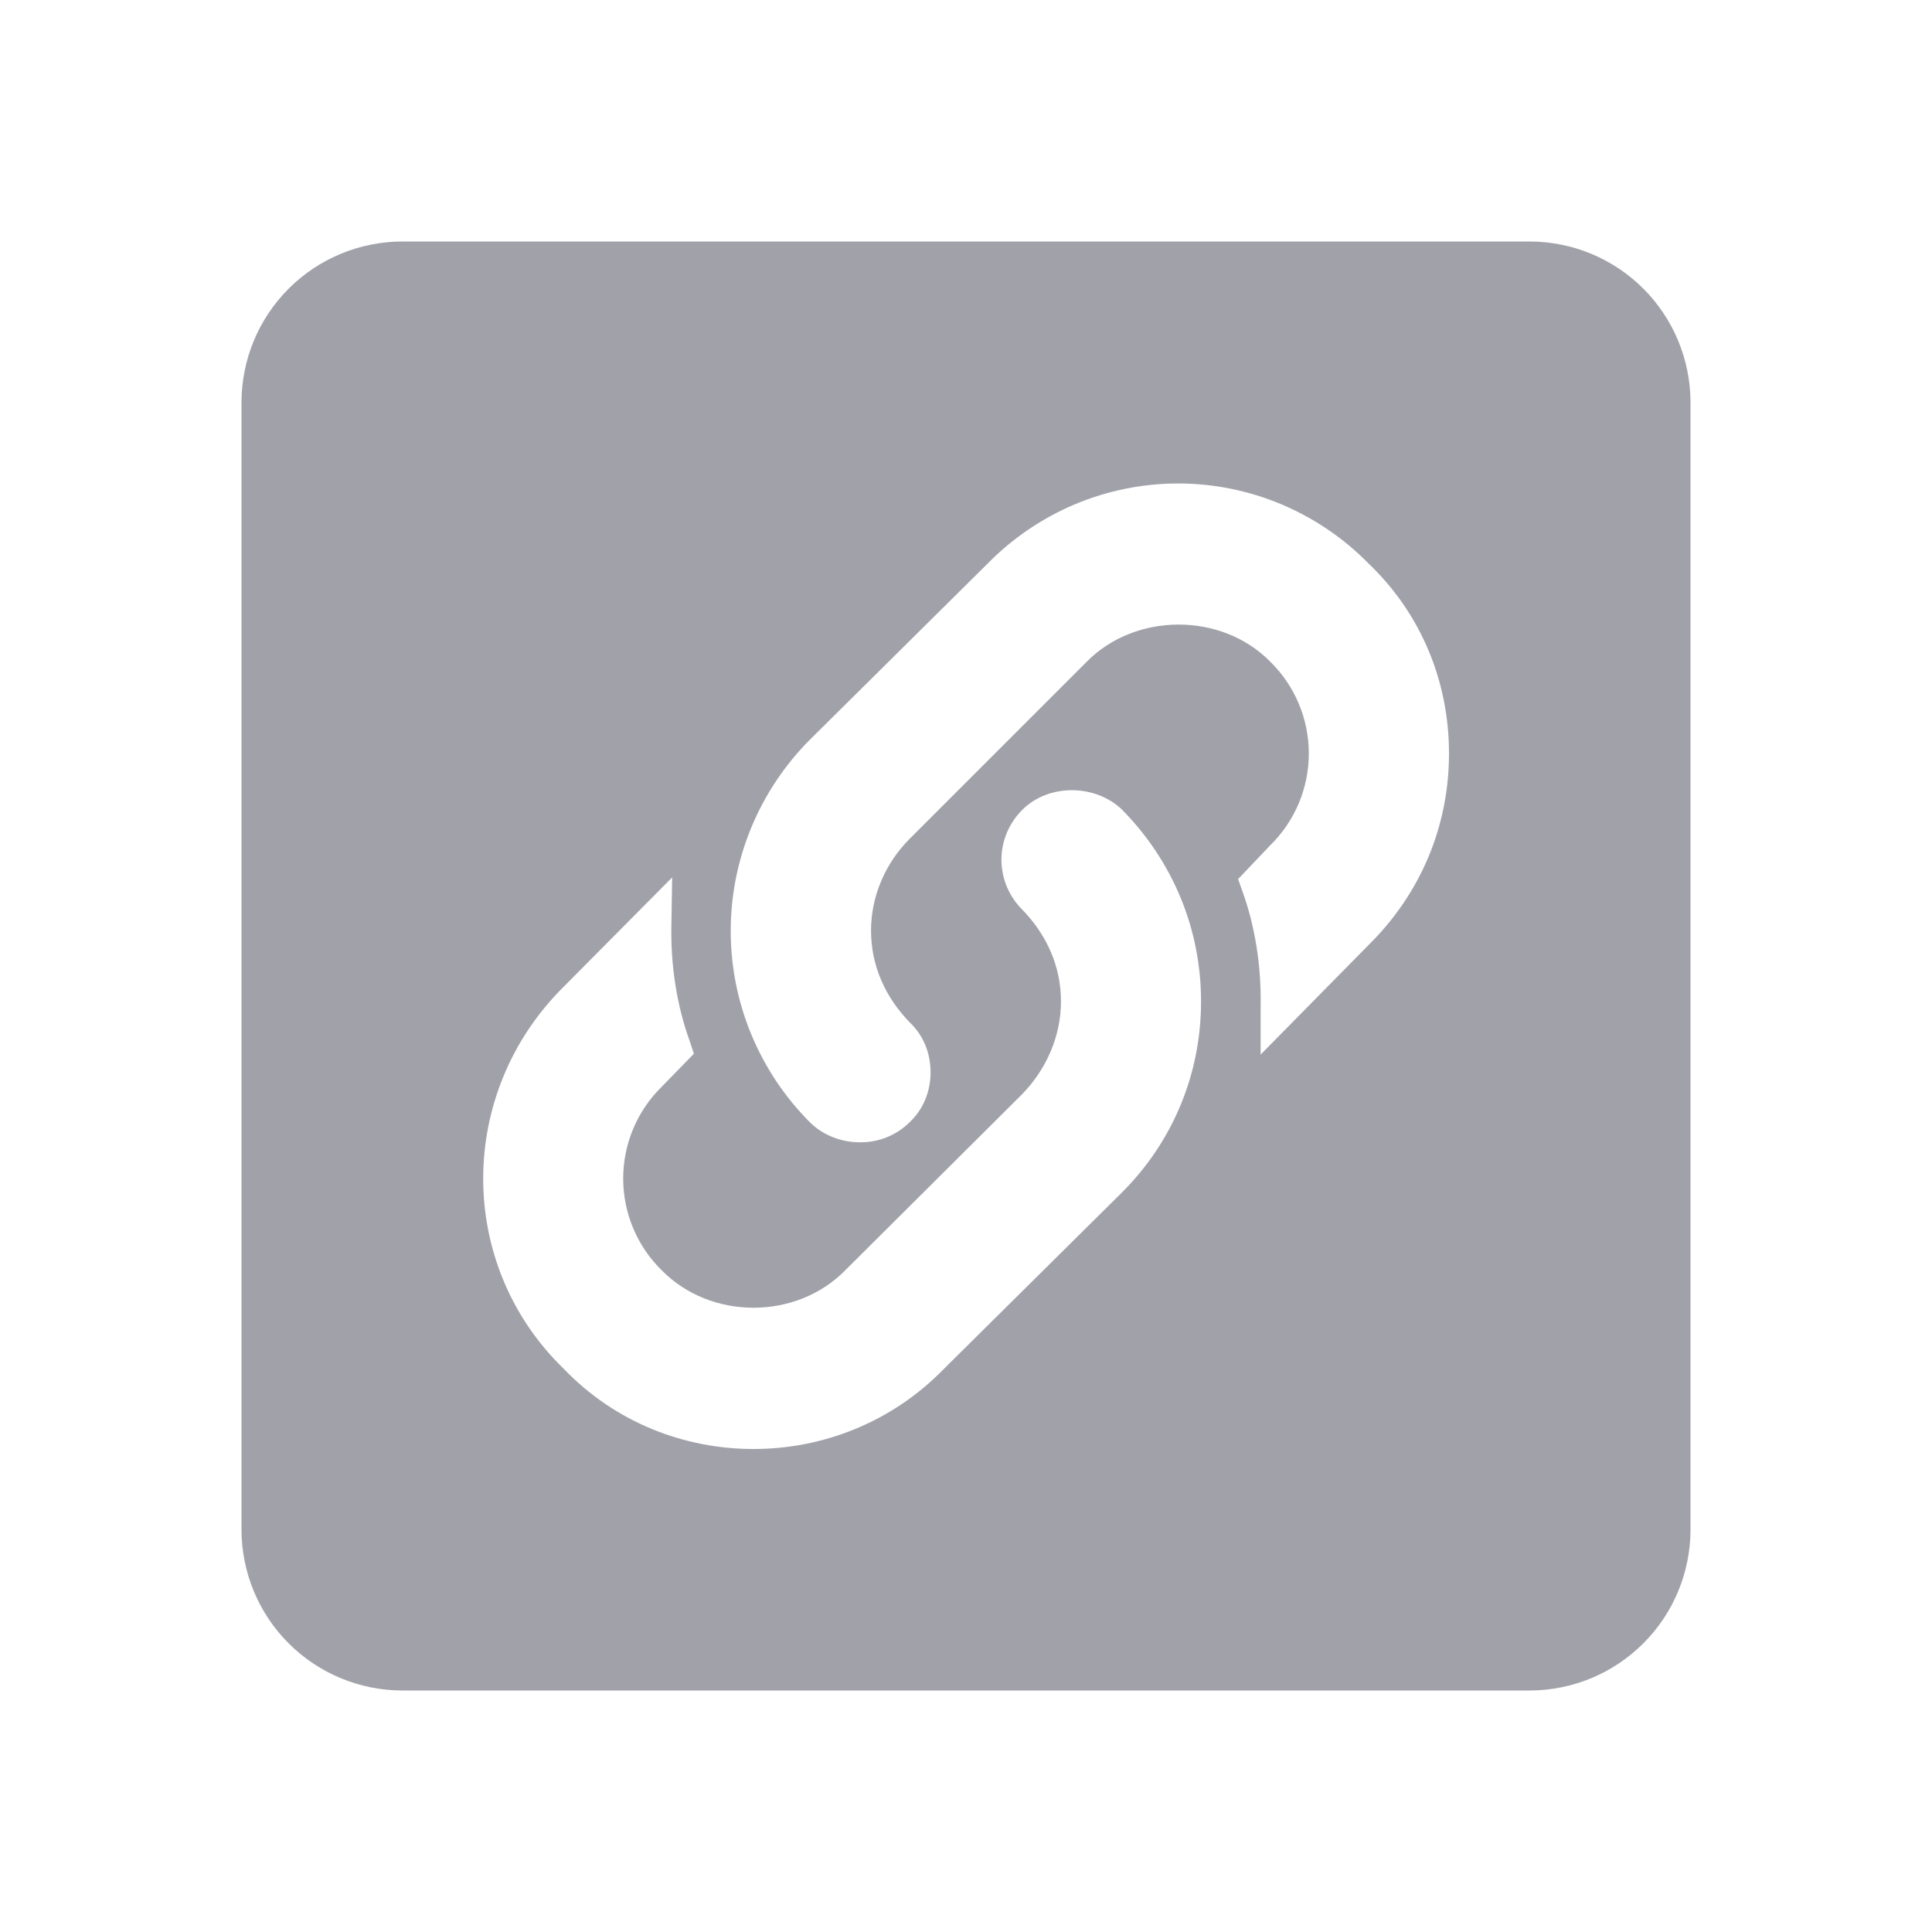 <svg width="32" height="32" viewBox="0 0 32 32" fill="none" xmlns="http://www.w3.org/2000/svg">
<path d="M25.333 4H6.667C5.959 4 5.281 4.281 4.781 4.781C4.281 5.281 4 5.959 4 6.667V25.333C4 26.041 4.281 26.719 4.781 27.219C5.281 27.719 5.959 28 6.667 28H25.333C26.041 28 26.719 27.719 27.219 27.219C27.719 26.719 28 26.041 28 25.333V6.667C28 5.959 27.719 5.281 27.219 4.781C26.719 4.281 26.041 4 25.333 4ZM18.587 19.747L15.64 22.667C14.773 23.56 13.627 24 12.48 24C11.333 24 10.187 23.56 9.333 22.667C7.56 20.947 7.56 18.107 9.333 16.347L11.133 14.533L11.12 15.333C11.107 16 11.213 16.667 11.427 17.253L11.493 17.453L10.96 18C10.758 18.198 10.597 18.435 10.488 18.696C10.378 18.957 10.322 19.237 10.322 19.52C10.322 19.803 10.378 20.083 10.488 20.344C10.597 20.605 10.758 20.842 10.96 21.04C11.773 21.867 13.187 21.867 14 21.04L16.933 18.12C17.333 17.707 17.573 17.16 17.573 16.587C17.573 16 17.333 15.48 16.933 15.067C16.824 14.959 16.737 14.83 16.677 14.688C16.618 14.546 16.587 14.394 16.587 14.24C16.587 14.086 16.618 13.934 16.677 13.792C16.737 13.65 16.824 13.521 16.933 13.413C17.373 12.973 18.147 12.987 18.587 13.413C19.427 14.267 19.893 15.387 19.893 16.587C19.893 17.787 19.427 18.907 18.587 19.747ZM22.667 15.653L20.88 17.467V16.667C20.893 16 20.787 15.333 20.573 14.747L20.507 14.56L21.04 14C21.242 13.802 21.403 13.565 21.512 13.304C21.622 13.043 21.678 12.763 21.678 12.48C21.678 12.197 21.622 11.917 21.512 11.656C21.403 11.395 21.242 11.158 21.04 10.96C20.227 10.133 18.8 10.147 18 10.96L15.067 13.893C14.667 14.293 14.427 14.84 14.427 15.413C14.427 16 14.667 16.52 15.067 16.933C15.293 17.147 15.413 17.44 15.413 17.76C15.413 18.08 15.293 18.373 15.067 18.587C14.958 18.695 14.829 18.78 14.687 18.837C14.545 18.894 14.393 18.922 14.24 18.92C13.947 18.92 13.64 18.813 13.413 18.587C12.575 17.746 12.103 16.607 12.103 15.42C12.103 14.233 12.575 13.094 13.413 12.253L16.36 9.333C16.771 8.914 17.262 8.581 17.803 8.353C18.345 8.125 18.926 8.008 19.513 8.008C20.101 8.008 20.682 8.125 21.224 8.353C21.765 8.581 22.256 8.914 22.667 9.333C23.533 10.16 24 11.28 24 12.48C24 13.68 23.533 14.8 22.667 15.653Z" fill="#A1A1AA"/>
</svg>
